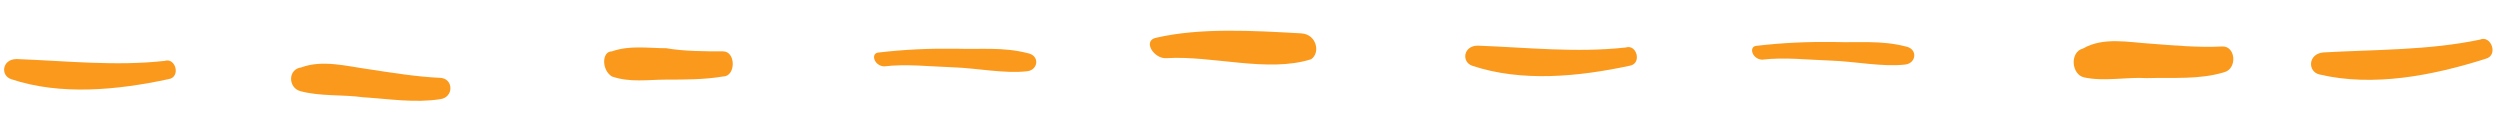 <svg width="373" height="17" viewBox="0 0 373 17" fill="none" xmlns="http://www.w3.org/2000/svg">
<path d="M91.297 11.41C93.997 12.346 96.697 11.878 99.397 11.878C102.096 11.878 105.182 11.878 107.882 11.41C109.81 11.41 109.81 7.663 107.882 7.663C105.182 7.663 102.096 7.663 99.397 7.195C96.697 7.195 93.997 6.726 91.297 7.663C89.754 7.663 89.754 10.473 91.297 11.41Z" fill="#FA991C"/>
<path d="M310.952 11.548C313.99 12.199 317.23 11.466 320.335 11.655C324.268 11.546 328.133 11.898 331.819 10.785C333.852 10.269 333.561 6.878 331.595 6.933C328.043 7.123 324.178 6.771 320.692 6.501C317.587 6.311 313.789 5.498 310.795 7.235C308.762 7.751 309.053 11.142 310.952 11.548Z" fill="#FA991C"/>
<path d="M284.276 6.921C280.661 5.995 277.321 6.389 273.759 6.269C269.64 6.214 265.911 6.384 262.014 6.844C260.9 6.975 261.397 8.81 262.9 8.904C266.24 8.509 269.634 8.92 273.196 9.041C276.758 9.162 280.93 10.022 284.27 9.628C285.94 9.43 286.168 7.239 284.276 6.921Z" fill="#FA991C"/>
<path d="M219.667 9.812C227.03 12.267 235.484 11.449 243.121 9.812C245.03 9.54 244.211 6.54 242.575 7.085C235.212 7.903 227.848 7.085 220.485 6.812C218.303 6.812 218.031 9.267 219.667 9.812Z" fill="#FA991C"/>
<path d="M194.17 4.981C186.895 4.566 179.06 4.119 172.513 5.629C170.403 6.047 172.166 8.838 174.061 8.677C180.863 8.258 189.214 10.888 195.631 8.833C197.052 7.837 196.409 5.109 194.17 4.981Z" fill="#FA991C"/>
<path d="M153.276 7.921C149.661 6.995 146.321 7.389 142.759 7.269C138.64 7.214 134.911 7.384 131.014 7.844C129.9 7.975 130.397 9.81 131.9 9.904C135.24 9.509 138.634 9.92 142.196 10.041C145.758 10.162 149.93 11.022 153.27 10.627C154.94 10.43 155.168 8.239 153.276 7.921Z" fill="#FA991C"/>
<path d="M44.824 13.603C47.804 14.402 51.084 14.083 54.164 14.509C58.089 14.762 61.914 15.388 65.666 14.796C67.729 14.55 67.683 11.742 65.72 11.616C62.167 11.463 58.342 10.837 54.89 10.311C51.809 9.885 48.084 8.887 44.977 10.051C42.915 10.297 42.962 13.104 44.824 13.603Z" fill="#FA991C"/>
<path d="M1.667 11.812C9.03 14.267 17.485 13.449 25.121 11.812C27.03 11.54 26.211 8.54 24.575 9.085C17.212 9.903 9.848 9.085 2.485 8.812C0.303 8.812 0.031 11.267 1.667 11.812Z" fill="#FA991C"/>
<path d="M346.06 11.109C354.079 12.998 362.931 11.283 370.838 8.775C372.828 8.294 371.671 5.172 369.995 5.917C362.296 7.524 354.437 7.383 346.631 7.824C344.326 8.041 344.278 10.69 346.06 11.109Z" fill="#FA991C"/>
</svg>
